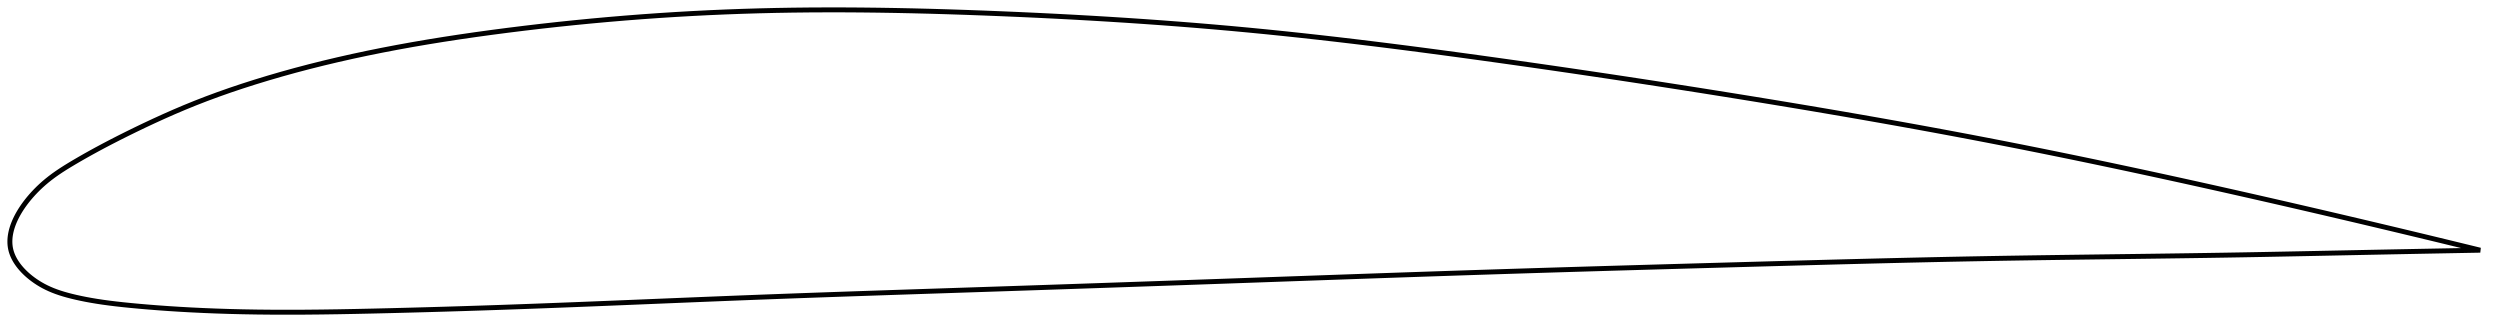 <?xml version="1.0" encoding="utf-8" ?>
<svg baseProfile="full" height="134.444" version="1.1" width="1012.421" xmlns="http://www.w3.org/2000/svg" xmlns:ev="http://www.w3.org/2001/xml-events" xmlns:xlink="http://www.w3.org/1999/xlink"><defs /><polygon fill="none" points="1004.421,101.32 1000.981,100.477 996.828,99.464 992.457,98.4 987.849,97.283 982.984,96.108 977.842,94.871 972.405,93.568 966.659,92.198 960.603,90.76 954.246,89.258 947.618,87.701 940.766,86.099 933.747,84.469 926.618,82.823 919.431,81.175 912.226,79.534 905.027,77.906 897.841,76.293 890.668,74.696 883.505,73.114 876.35,71.547 869.201,69.997 862.056,68.462 854.913,66.944 847.77,65.442 840.626,63.957 833.479,62.49 826.326,61.039 819.168,59.607 812.001,58.193 804.826,56.798 797.639,55.421 790.441,54.063 783.23,52.723 776.005,51.4 768.766,50.092 761.512,48.8 754.243,47.522 746.958,46.258 739.658,45.008 732.341,43.769 725.009,42.543 717.661,41.327 710.298,40.122 702.92,38.927 695.528,37.742 688.123,36.566 680.705,35.401 673.277,34.245 665.841,33.101 658.397,31.967 650.95,30.846 643.501,29.736 636.055,28.639 628.614,27.556 621.182,26.486 613.765,25.431 606.365,24.391 598.989,23.366 591.639,22.359 584.319,21.372 577.032,20.406 569.779,19.462 562.559,18.543 555.371,17.65 548.215,16.783 541.087,15.944 533.985,15.134 526.904,14.353 519.839,13.602 512.786,12.882 505.739,12.195 498.69,11.539 491.634,10.916 484.564,10.322 477.476,9.758 470.366,9.222 463.233,8.714 456.075,8.233 448.892,7.777 441.686,7.347 434.459,6.942 427.216,6.562 419.961,6.205 412.702,5.872 405.447,5.562 398.206,5.274 390.987,5.01 383.799,4.772 376.647,4.563 369.537,4.385 362.47,4.238 355.447,4.125 348.469,4.046 341.535,4.004 334.64,4.0 327.783,4.034 320.957,4.109 314.158,4.226 307.38,4.386 300.614,4.59 293.853,4.841 287.091,5.137 280.324,5.48 273.547,5.868 266.759,6.303 259.96,6.785 253.151,7.313 246.335,7.887 239.518,8.507 232.705,9.172 225.904,9.881 219.126,10.634 212.38,11.427 205.679,12.258 199.035,13.127 192.46,14.032 185.963,14.976 179.548,15.96 173.217,16.987 166.969,18.058 160.8,19.176 154.705,20.344 148.677,21.563 142.713,22.837 136.813,24.168 130.983,25.553 125.231,26.994 119.569,28.486 114.012,30.026 108.573,31.609 103.268,33.228 98.111,34.878 93.111,36.555 88.273,38.26 83.592,39.992 79.063,41.752 74.675,43.54 70.422,45.349 66.304,47.167 62.33,48.98 58.509,50.772 54.853,52.529 51.37,54.239 48.071,55.892 44.964,57.484 42.05,59.009 39.327,60.467 36.786,61.857 34.419,63.181 32.212,64.443 30.154,65.645 28.233,66.791 26.436,67.896 24.753,68.972 23.175,70.031 21.693,71.08 20.301,72.124 18.99,73.166 17.755,74.209 16.589,75.253 15.489,76.296 14.455,77.334 13.483,78.361 12.573,79.377 11.72,80.379 10.924,81.366 10.18,82.338 9.487,83.295 8.842,84.238 8.243,85.166 7.689,86.081 7.177,86.982 6.707,87.87 6.276,88.746 5.885,89.61 5.532,90.463 5.216,91.305 4.937,92.137 4.694,92.959 4.488,93.772 4.318,94.576 4.183,95.373 4.085,96.161 4.024,96.942 4.0,97.717 4.014,98.485 4.066,99.247 4.158,100.004 4.292,100.756 4.468,101.504 4.689,102.248 4.953,102.989 5.26,103.728 5.61,104.464 6.003,105.198 6.439,105.931 6.919,106.662 7.444,107.392 8.013,108.121 8.629,108.848 9.292,109.573 10.003,110.296 10.764,111.016 11.577,111.731 12.442,112.442 13.362,113.145 14.337,113.839 15.368,114.519 16.455,115.182 17.598,115.822 18.797,116.436 20.056,117.023 21.377,117.583 22.766,118.115 24.226,118.62 25.761,119.099 27.376,119.556 29.077,119.995 30.871,120.422 32.766,120.837 34.773,121.242 36.903,121.633 39.169,122.013 41.585,122.379 44.166,122.731 46.928,123.071 49.889,123.4 53.065,123.721 56.469,124.037 60.113,124.351 64.01,124.658 68.163,124.955 72.572,125.237 77.233,125.499 82.143,125.737 87.306,125.946 92.72,126.124 98.38,126.266 104.28,126.368 110.407,126.427 116.751,126.444 123.296,126.419 130.02,126.355 136.902,126.255 143.916,126.124 151.039,125.969 158.249,125.796 165.531,125.61 172.867,125.411 180.245,125.198 187.653,124.973 195.082,124.735 202.526,124.485 209.981,124.223 217.446,123.95 224.921,123.668 232.405,123.377 239.897,123.08 247.397,122.777 254.904,122.471 262.418,122.163 269.939,121.853 277.467,121.545 285.001,121.238 292.543,120.935 300.091,120.637 307.647,120.346 315.211,120.062 322.783,119.784 330.364,119.512 337.953,119.244 345.551,118.982 353.158,118.722 360.773,118.466 368.397,118.211 376.03,117.958 383.67,117.706 391.319,117.454 398.975,117.2 406.637,116.946 414.306,116.689 421.981,116.43 429.66,116.17 437.344,115.908 445.032,115.645 452.722,115.38 460.414,115.113 468.108,114.846 475.802,114.577 483.495,114.307 491.187,114.037 498.876,113.766 506.562,113.494 514.244,113.221 521.92,112.949 529.59,112.678 537.254,112.407 544.911,112.137 552.562,111.869 560.207,111.603 567.847,111.339 575.481,111.078 583.112,110.821 590.74,110.566 598.366,110.316 605.992,110.069 613.621,109.827 621.252,109.588 628.889,109.354 636.531,109.122 644.18,108.894 651.835,108.668 659.497,108.444 667.166,108.223 674.84,108.003 682.518,107.785 690.2,107.568 697.883,107.353 705.566,107.137 713.245,106.923 720.92,106.711 728.587,106.501 736.244,106.294 743.89,106.091 751.524,105.894 759.143,105.702 766.746,105.517 774.334,105.339 781.904,105.17 789.457,105.009 796.991,104.858 804.508,104.718 812.005,104.588 819.485,104.468 826.947,104.356 834.392,104.25 841.822,104.148 849.239,104.05 856.644,103.954 864.041,103.858 871.433,103.76 878.822,103.66 886.212,103.555 893.608,103.445 901.014,103.327 908.435,103.2 915.871,103.064 923.309,102.921 930.712,102.774 938.027,102.626 945.192,102.479 952.14,102.336 958.812,102.2 965.166,102.073 971.184,101.953 976.868,101.842 982.229,101.738 987.288,101.641 992.067,101.55 996.589,101.465 1000.877,101.385 1004.421,101.32" stroke="black" stroke-width="2.0" /></svg>
